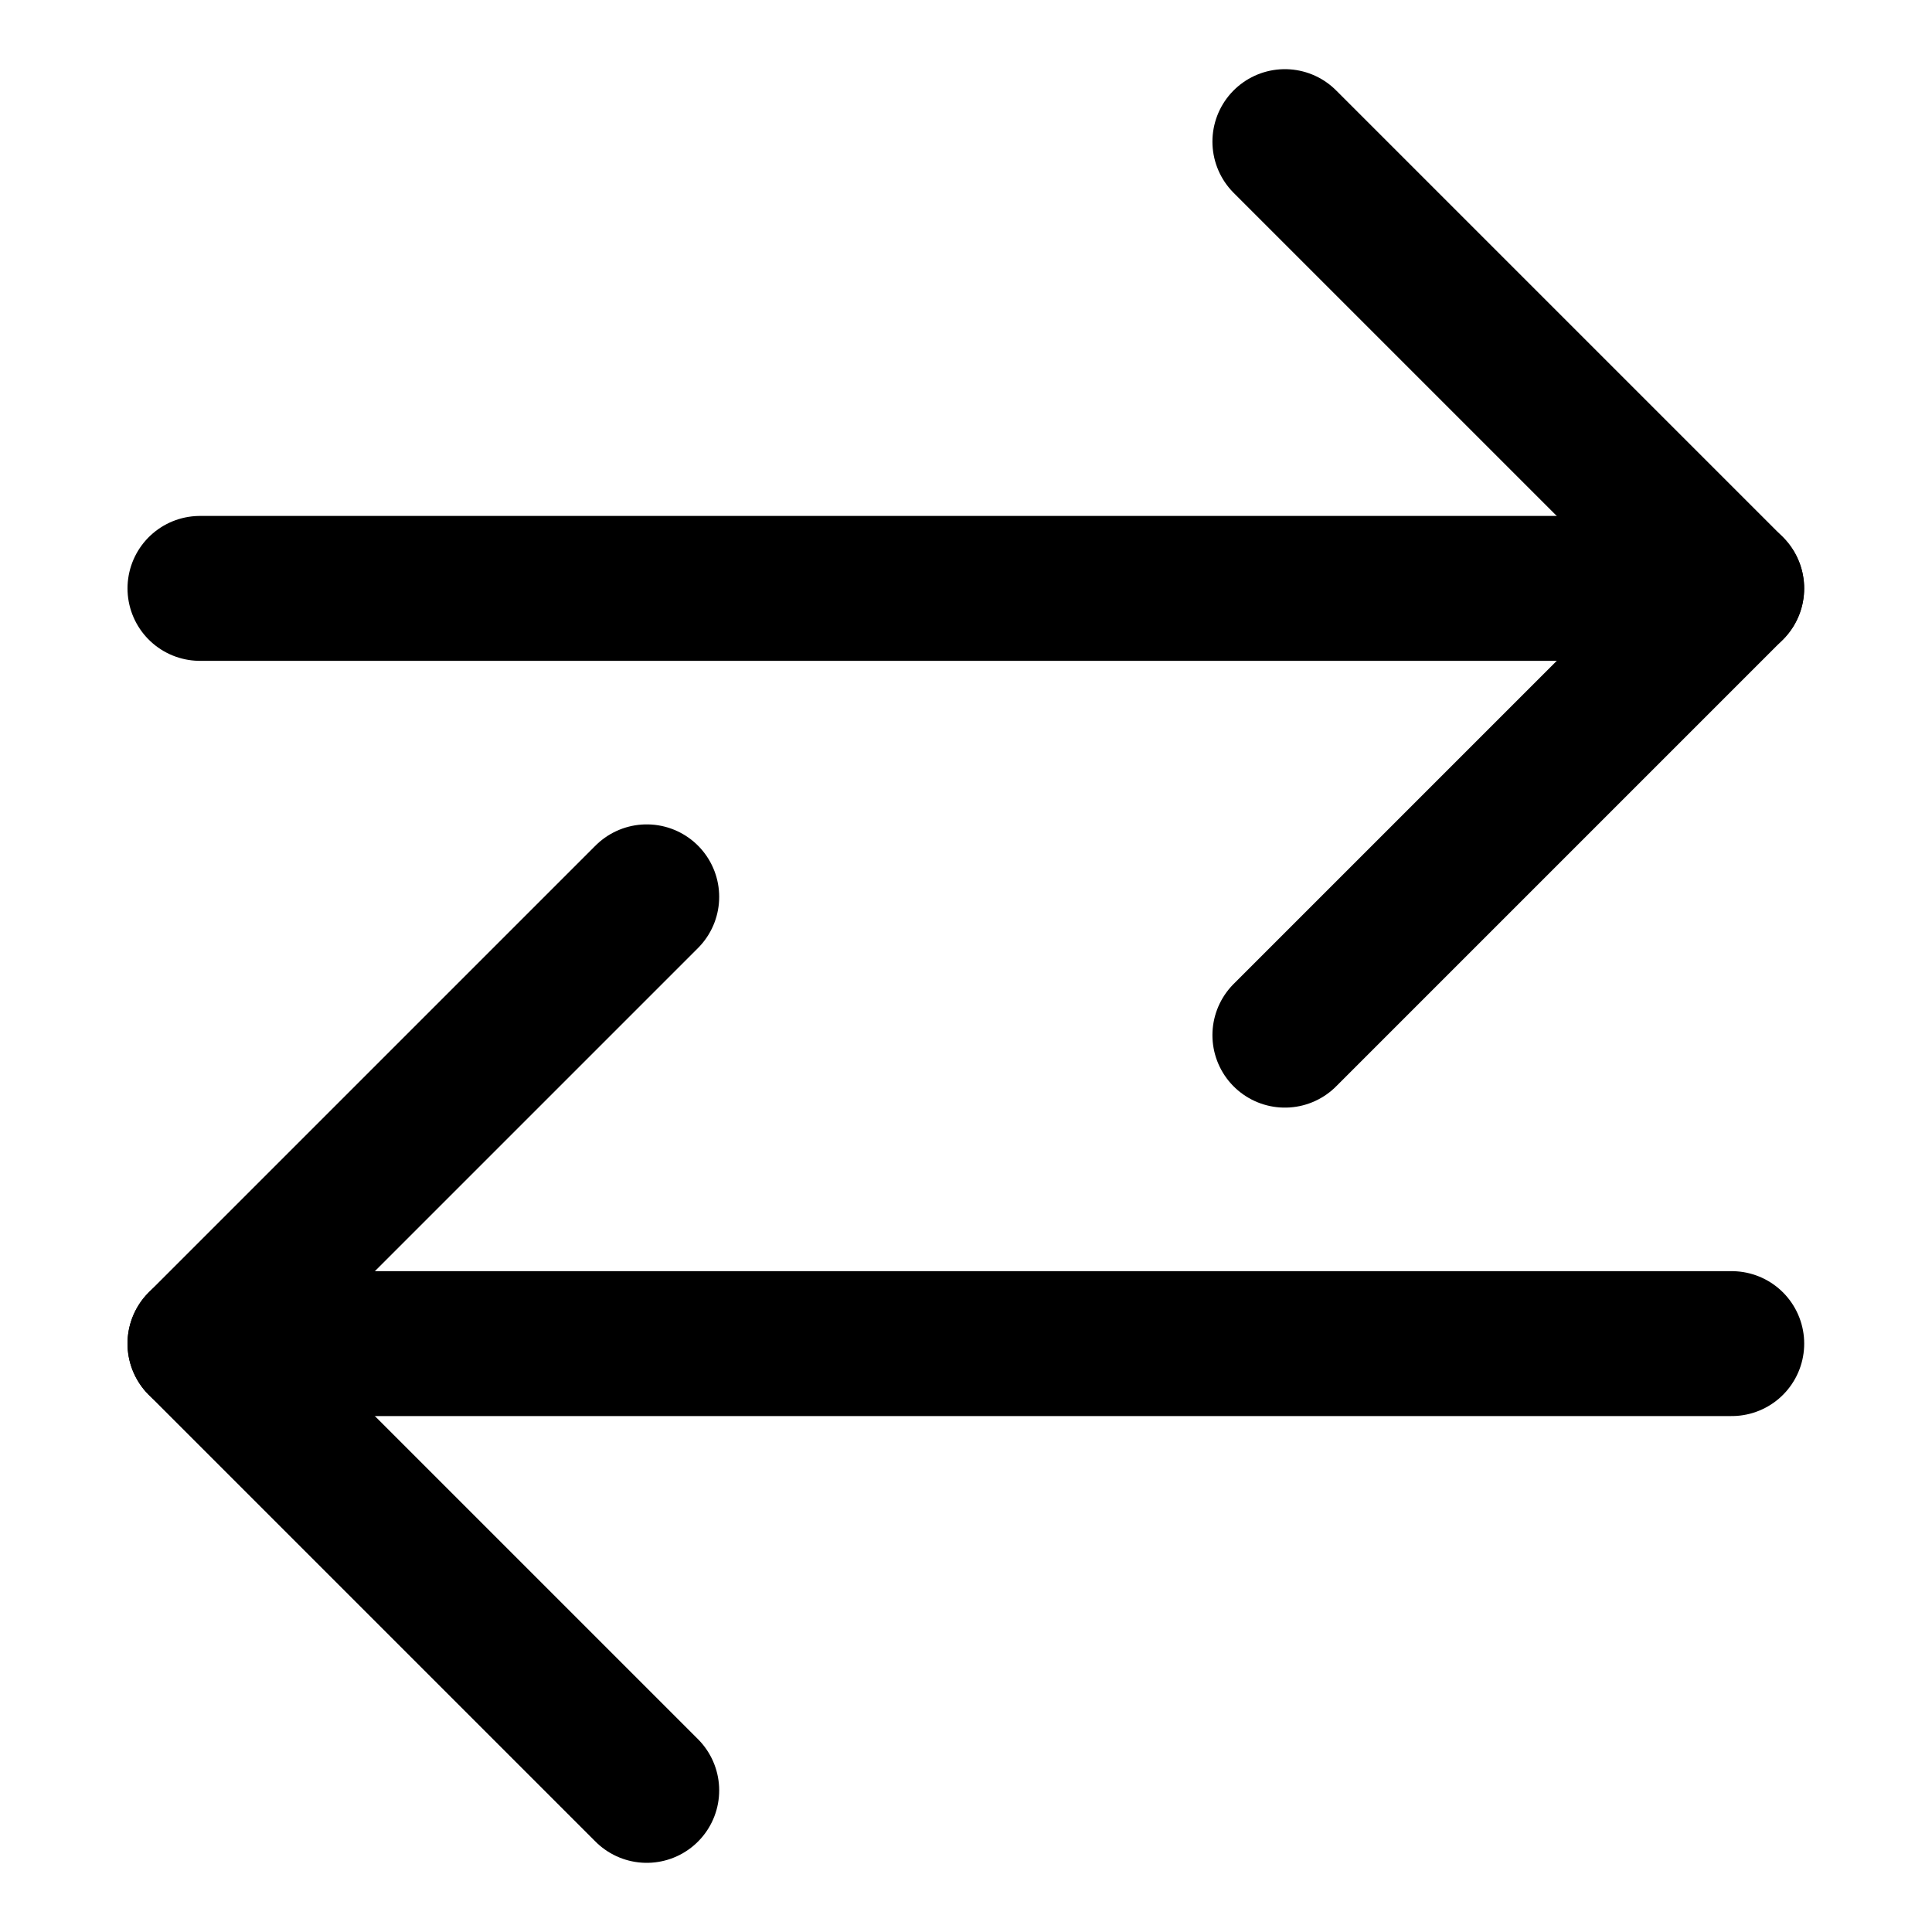 <svg width="20" height="20" viewBox="0 0 20 20" fill="none" xmlns="http://www.w3.org/2000/svg">
<g id="arrow-transfer-horizontal-large-2-75">
<g id="arrow-transfer-horizontal-large-2">
<path id="Vector" d="M2.07 6.091H17.927" stroke="black" stroke-width="1.5" stroke-linecap="round" stroke-linejoin="round"/>
<path id="Vector_2" d="M17.927 13.909H2.07" stroke="black" stroke-width="1.5" stroke-linecap="round" stroke-linejoin="round"/>
<path id="Vector_3" d="M13.301 10.716L17.926 6.091L13.301 1.466" stroke="black" stroke-width="1.5" stroke-linecap="round" stroke-linejoin="round"/>
<path id="Vector_4" d="M6.695 18.534L2.07 13.909L6.695 9.284" stroke="black" stroke-width="1.5" stroke-linecap="round" stroke-linejoin="round"/>
</g>
</g>
</svg>
